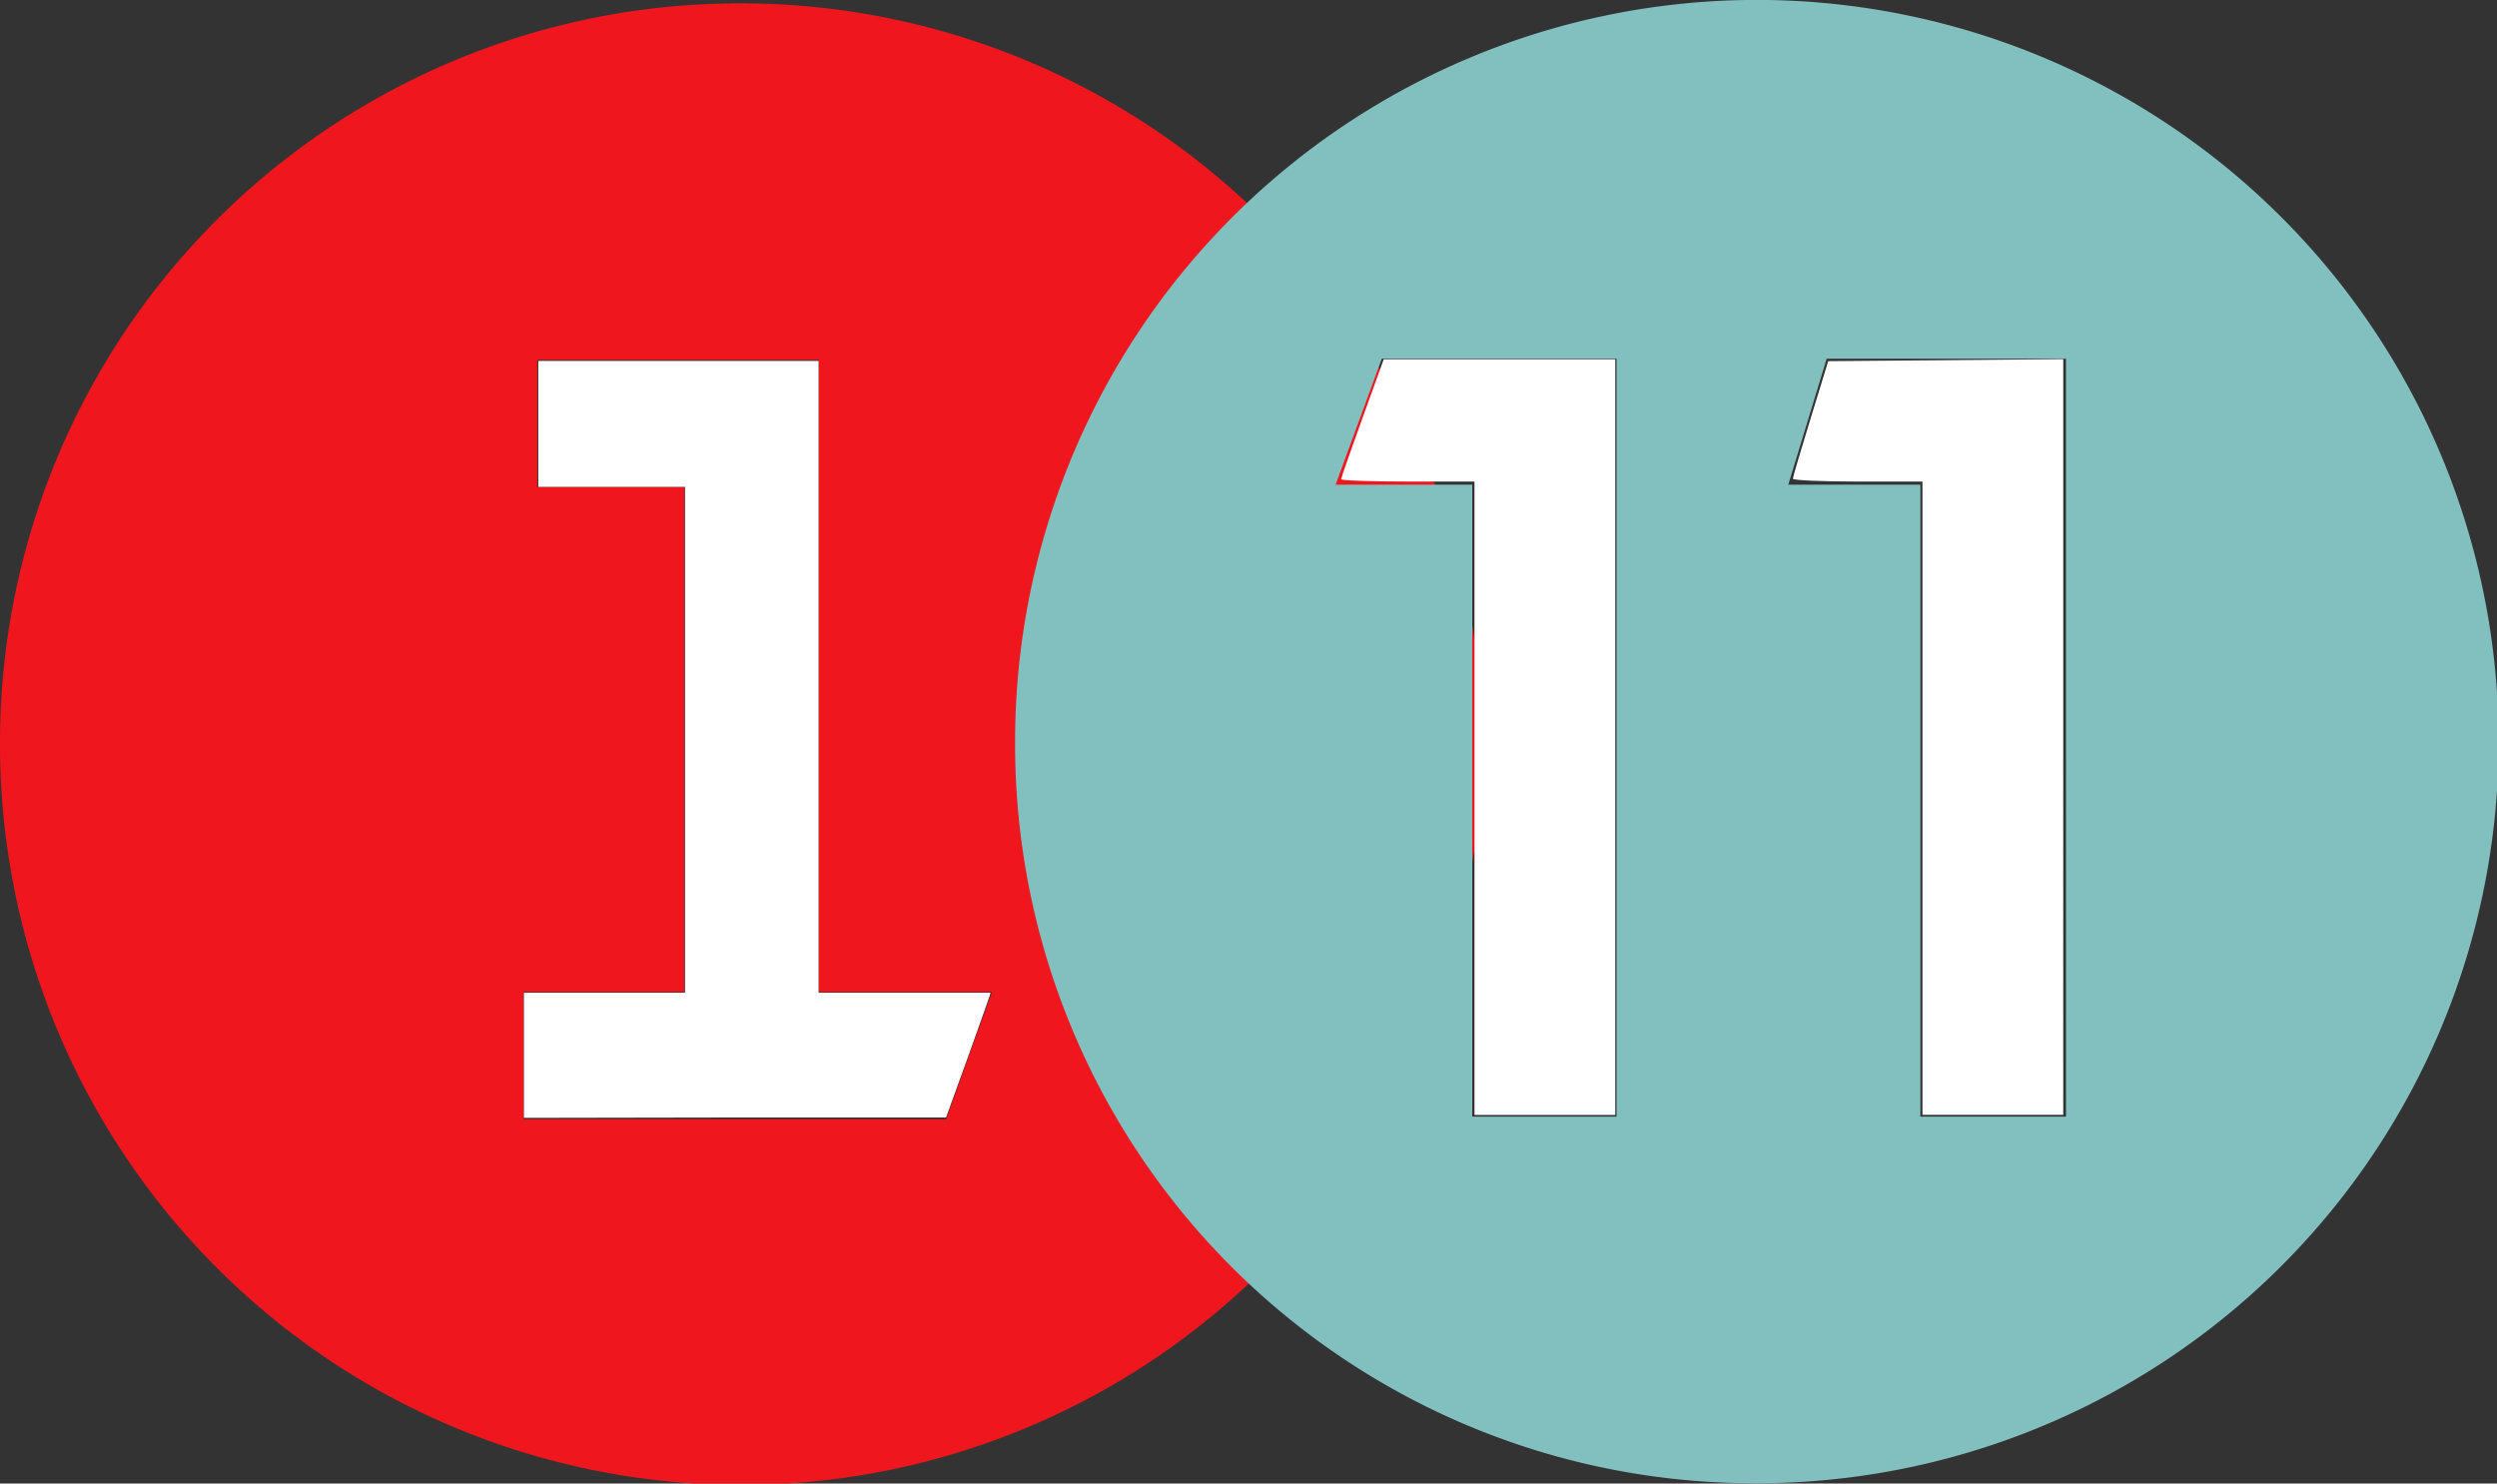 <svg xmlns="http://www.w3.org/2000/svg" viewBox="0 0 337 200.25"><rect x="0" y="0" width="337" height="200.25" fill="#333333" stroke="none"/><defs><style>.cls-1{fill:#ef161e;}.cls-2{fill:#fff;}.cls-3{fill:#82c0c0;}</style></defs><title>Asset 2</title><g id="Layer_2" data-name="Layer 2"><g id="Layer_1-2" data-name="Layer 1"><g id="layer1"><g id="g2991"><g id="g282"><path id="path284" class="cls-1" d="M0,100.44A100,100,0,1,0,100.19.45,99.82,99.82,0,0,0,0,100.44m70.67,50.63V133.9H92.35V65.73H72.51V48.58h38V133.9h23.36l-6.19,17.17Z"/></g><path id="path2989" class="cls-2" d="M70.71,142.44V134H92.45V65.72H72.65v-17h37.83V134h23.2l-.1.39c-.06.22-1.41,4-3,8.45l-2.9,8-28.49,0-28.48.05v-8.49Z"/></g></g></g><g id="Layer_14" data-name="Layer 14"><g id="layer1-2" data-name="layer1"><g id="g2991-2" data-name="g2991"><g id="g528"><path id="path530" class="cls-3" d="M236.79,200.21a100.11,100.11,0,1,0-99.79-100,99.72,99.72,0,0,0,99.79,100M198.7,150.72V65.42H180.26l6.23-17h31.68V150.72Zm60.48,0V65.42H241.35l5.18-17h32.3V150.72Z"/></g><path id="path2987" class="cls-2" d="M199,107.75V65h-9c-5,0-9-.14-9-.31s1.3-3.89,2.88-8.25l2.87-7.94H218v102H199V107.75Z"/><path id="path2989-2" data-name="path2989" class="cls-2" d="M259.46,107.75V65h-8.75c-4.81,0-8.74-.17-8.74-.38s1.08-3.86,2.39-8.12l2.38-7.75,15.86-.13,15.86-.14v102h-19Z"/></g></g></g></g></svg>